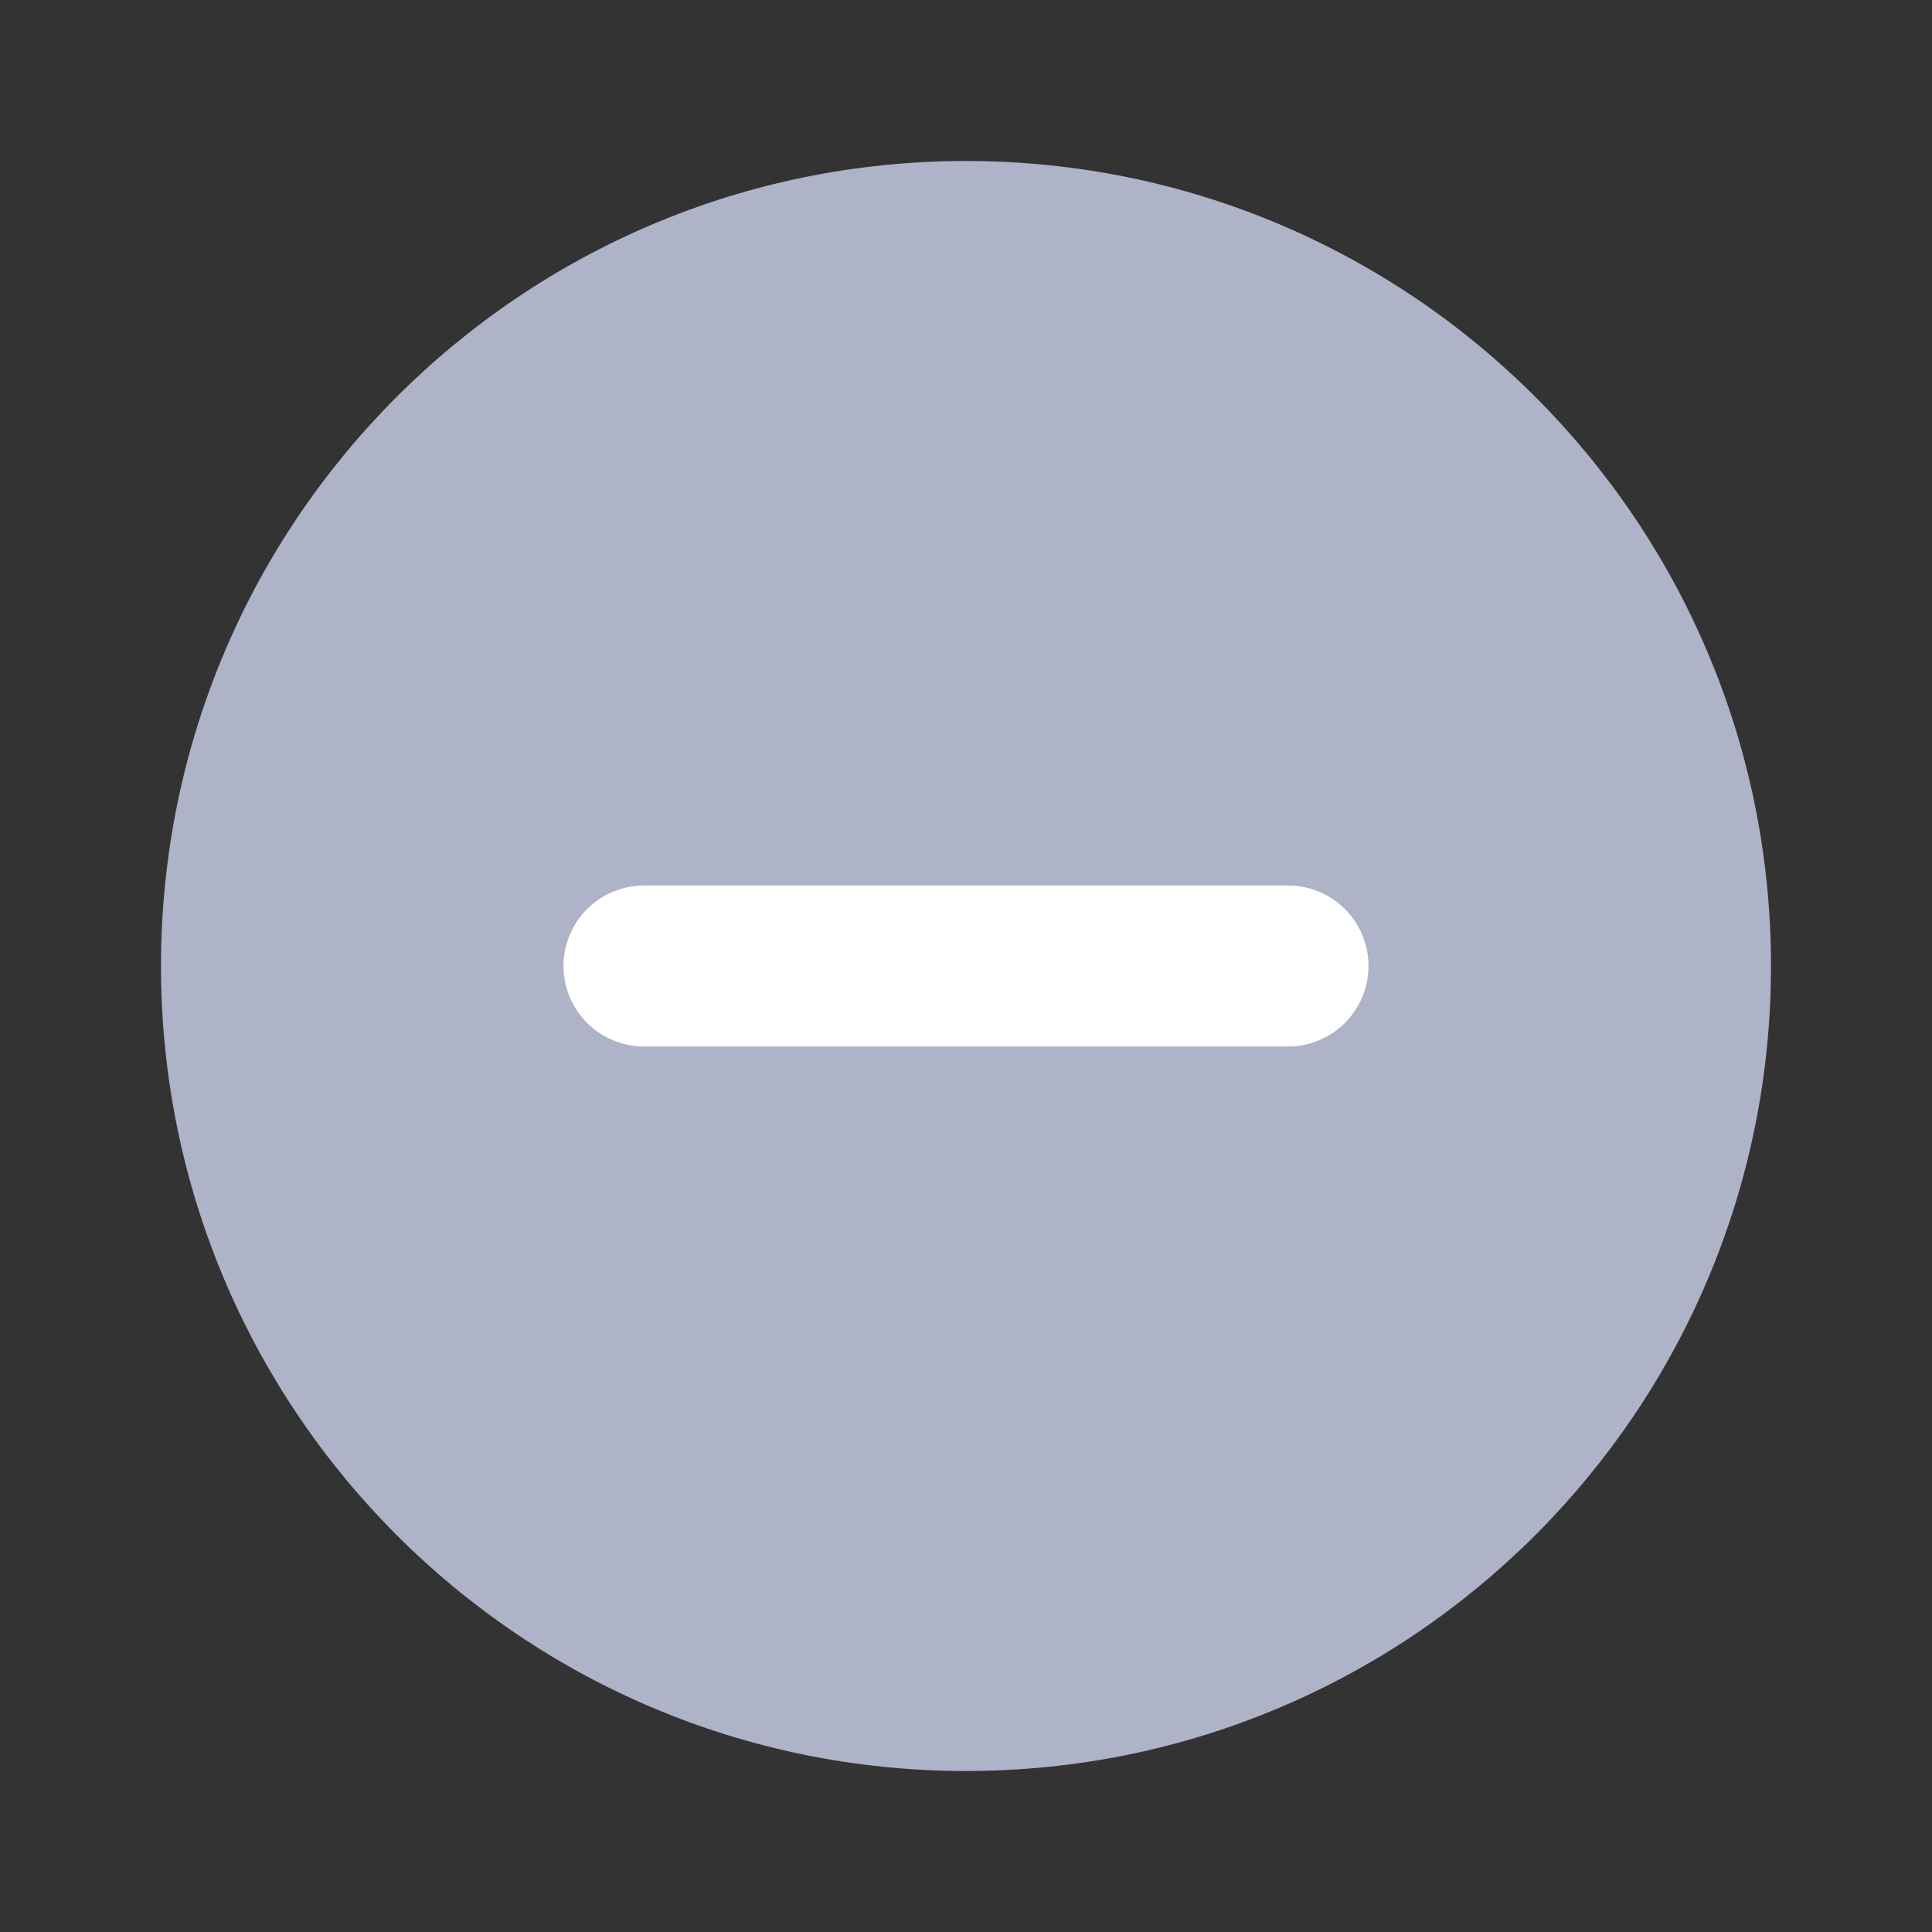 <svg viewBox="0 0 24 24" fill="none" xmlns="http://www.w3.org/2000/svg">
  <rect x="0" y="0" width="24" height="24" fill="#333333" stroke="none"/>
  <path d="M12 22C6.477 22 2 17.523 2 12C2 6.477 6.477 2 12 2C17.523 2 22 6.477 22 12C22 17.523 17.523 22 12 22Z" fill="#AFB3C7"/>
  <path d="M8 12L16 12" stroke="white" stroke-width="2" stroke-linecap="round"/>
</svg>
